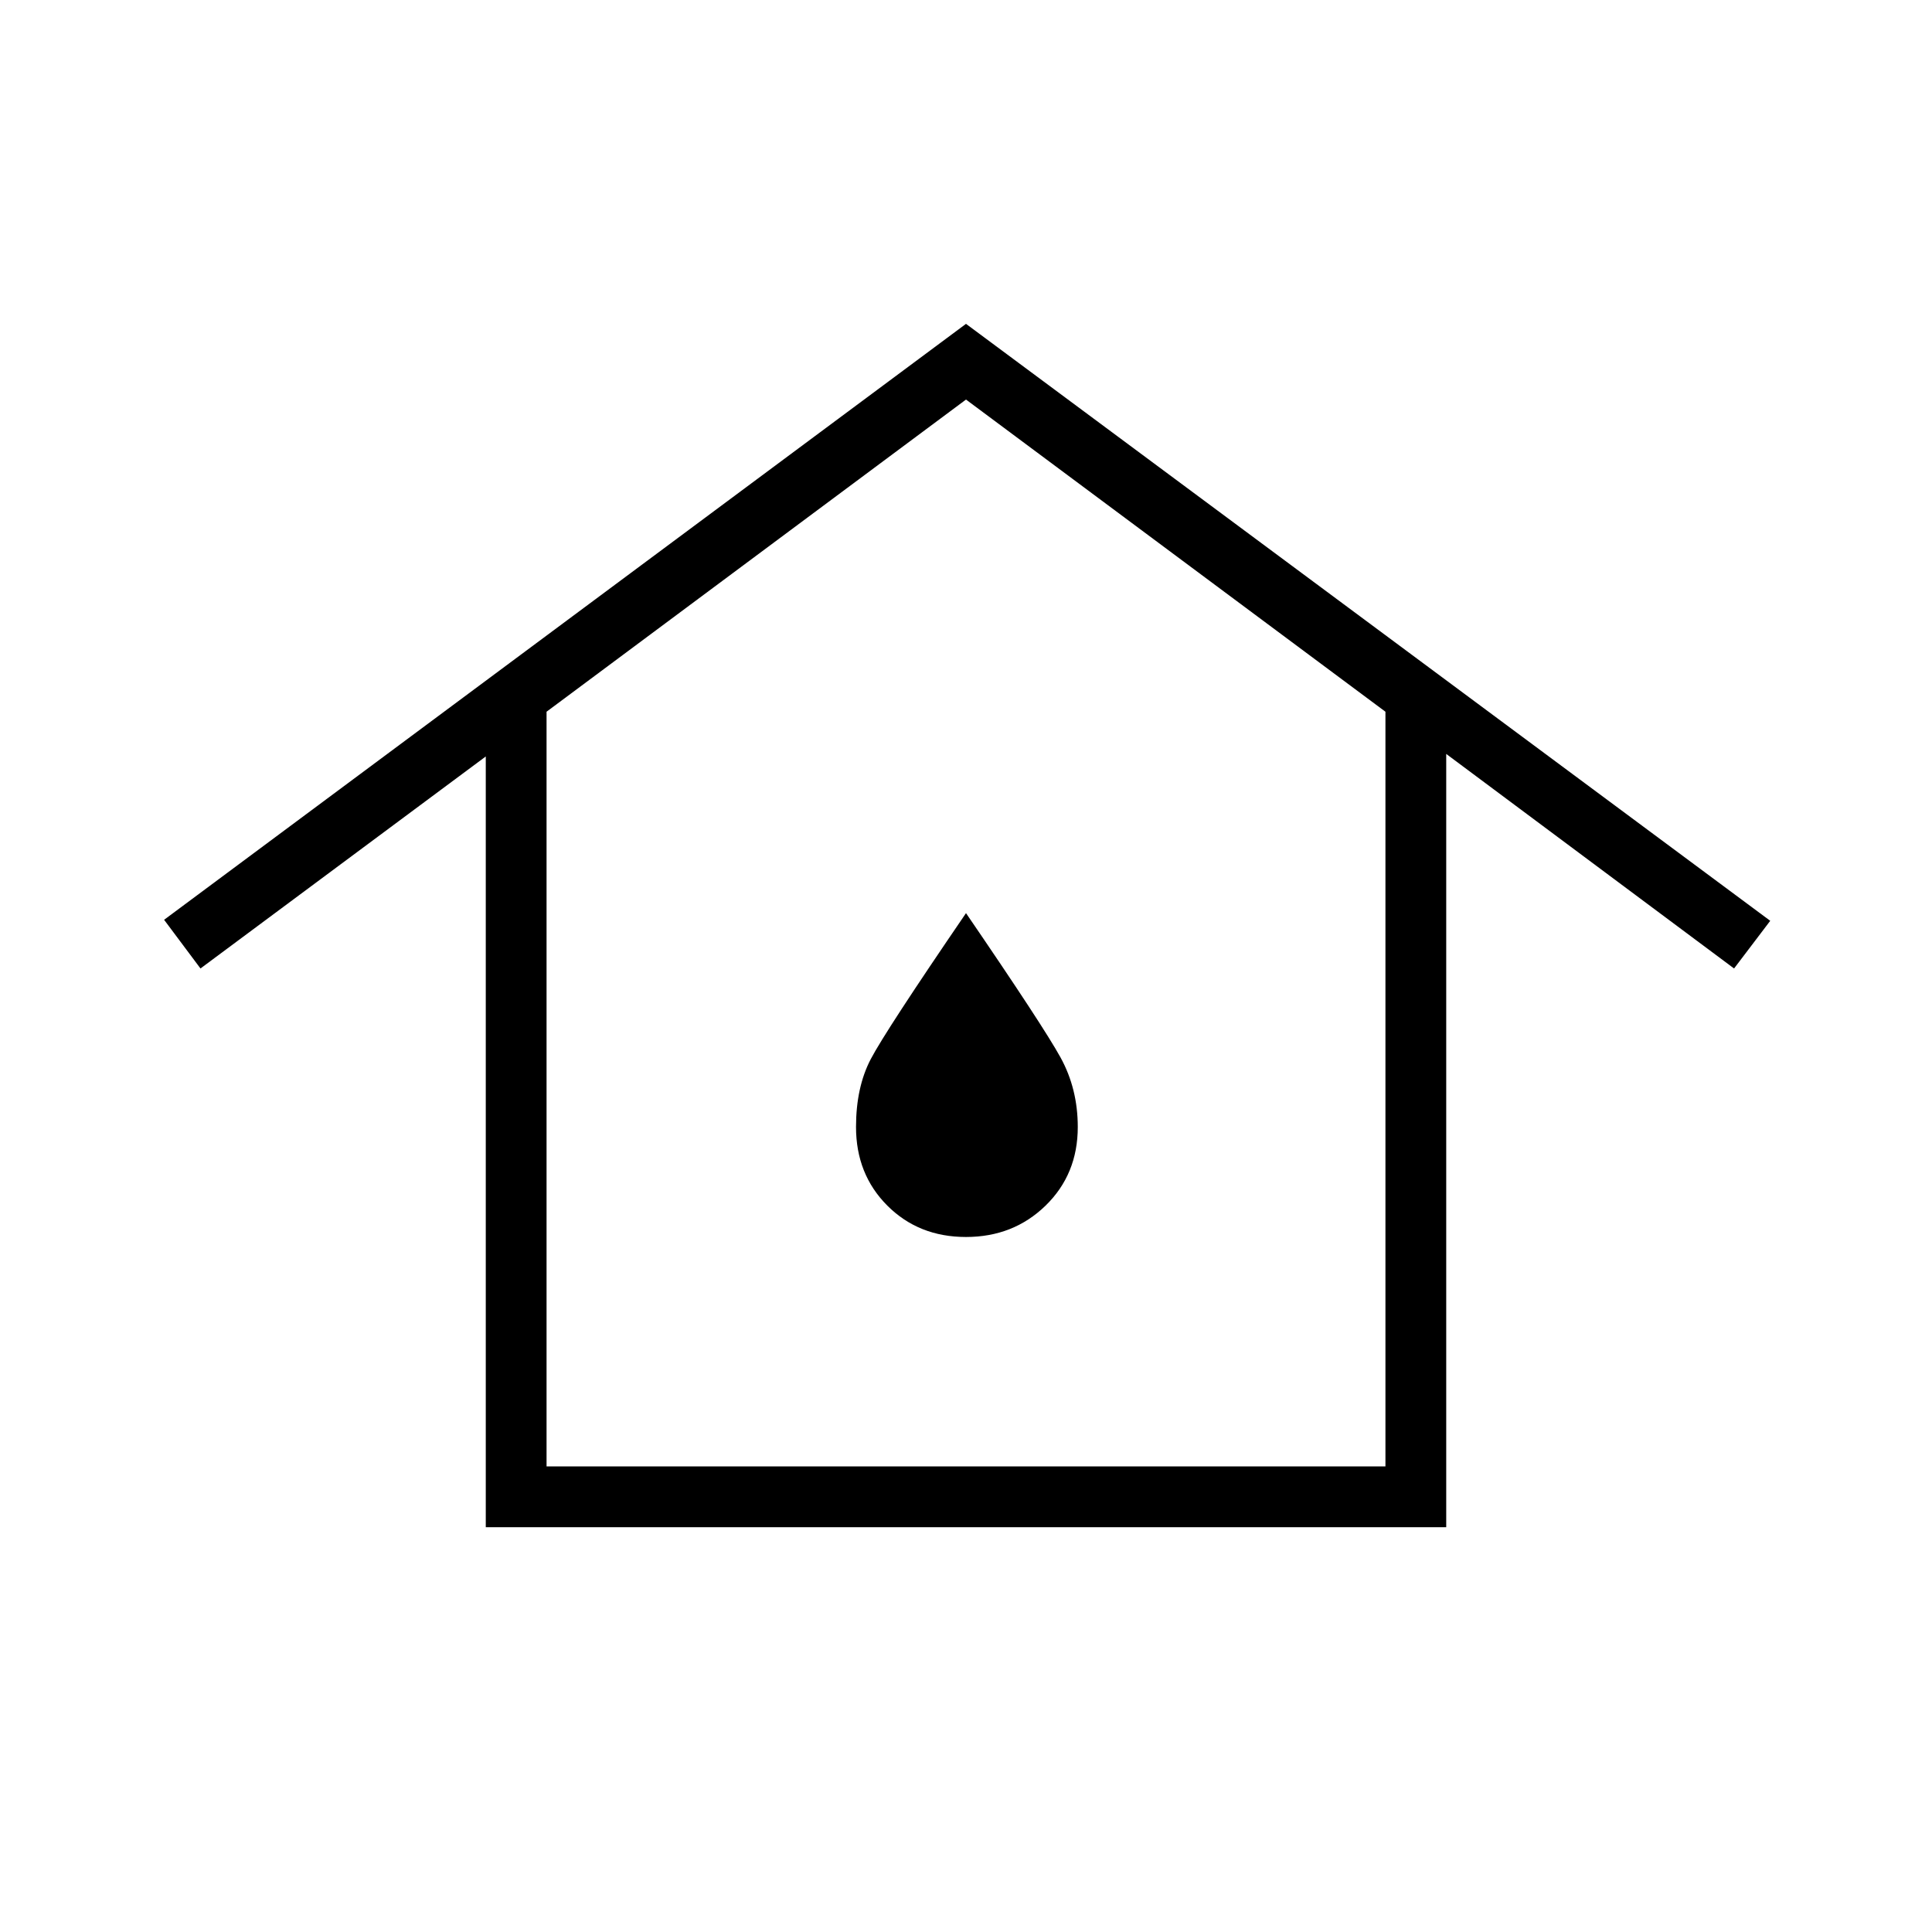 <svg xmlns="http://www.w3.org/2000/svg" height="48" viewBox="0 -960 960 960" width="48"><path d="M271.58-231.35h416.84v-375L480-761.46 271.58-606.35v375Zm-30.2 30.2v-382.97L99.62-478.77l-18.08-24.19L480-799.08l399.62 296.62-17.97 23.69-143.03-106.61v384.23H241.38ZM480-345.35q23.5 0 39.52-15.57 16.02-15.58 16.02-39.08 0-18.96-8.54-34.5t-47-71.77q-40 58.54-47.33 72.54-7.32 14-7.32 33.73 0 23.5 15.57 39.08 15.58 15.57 39.08 15.57Zm0-54.65Z"/></svg>